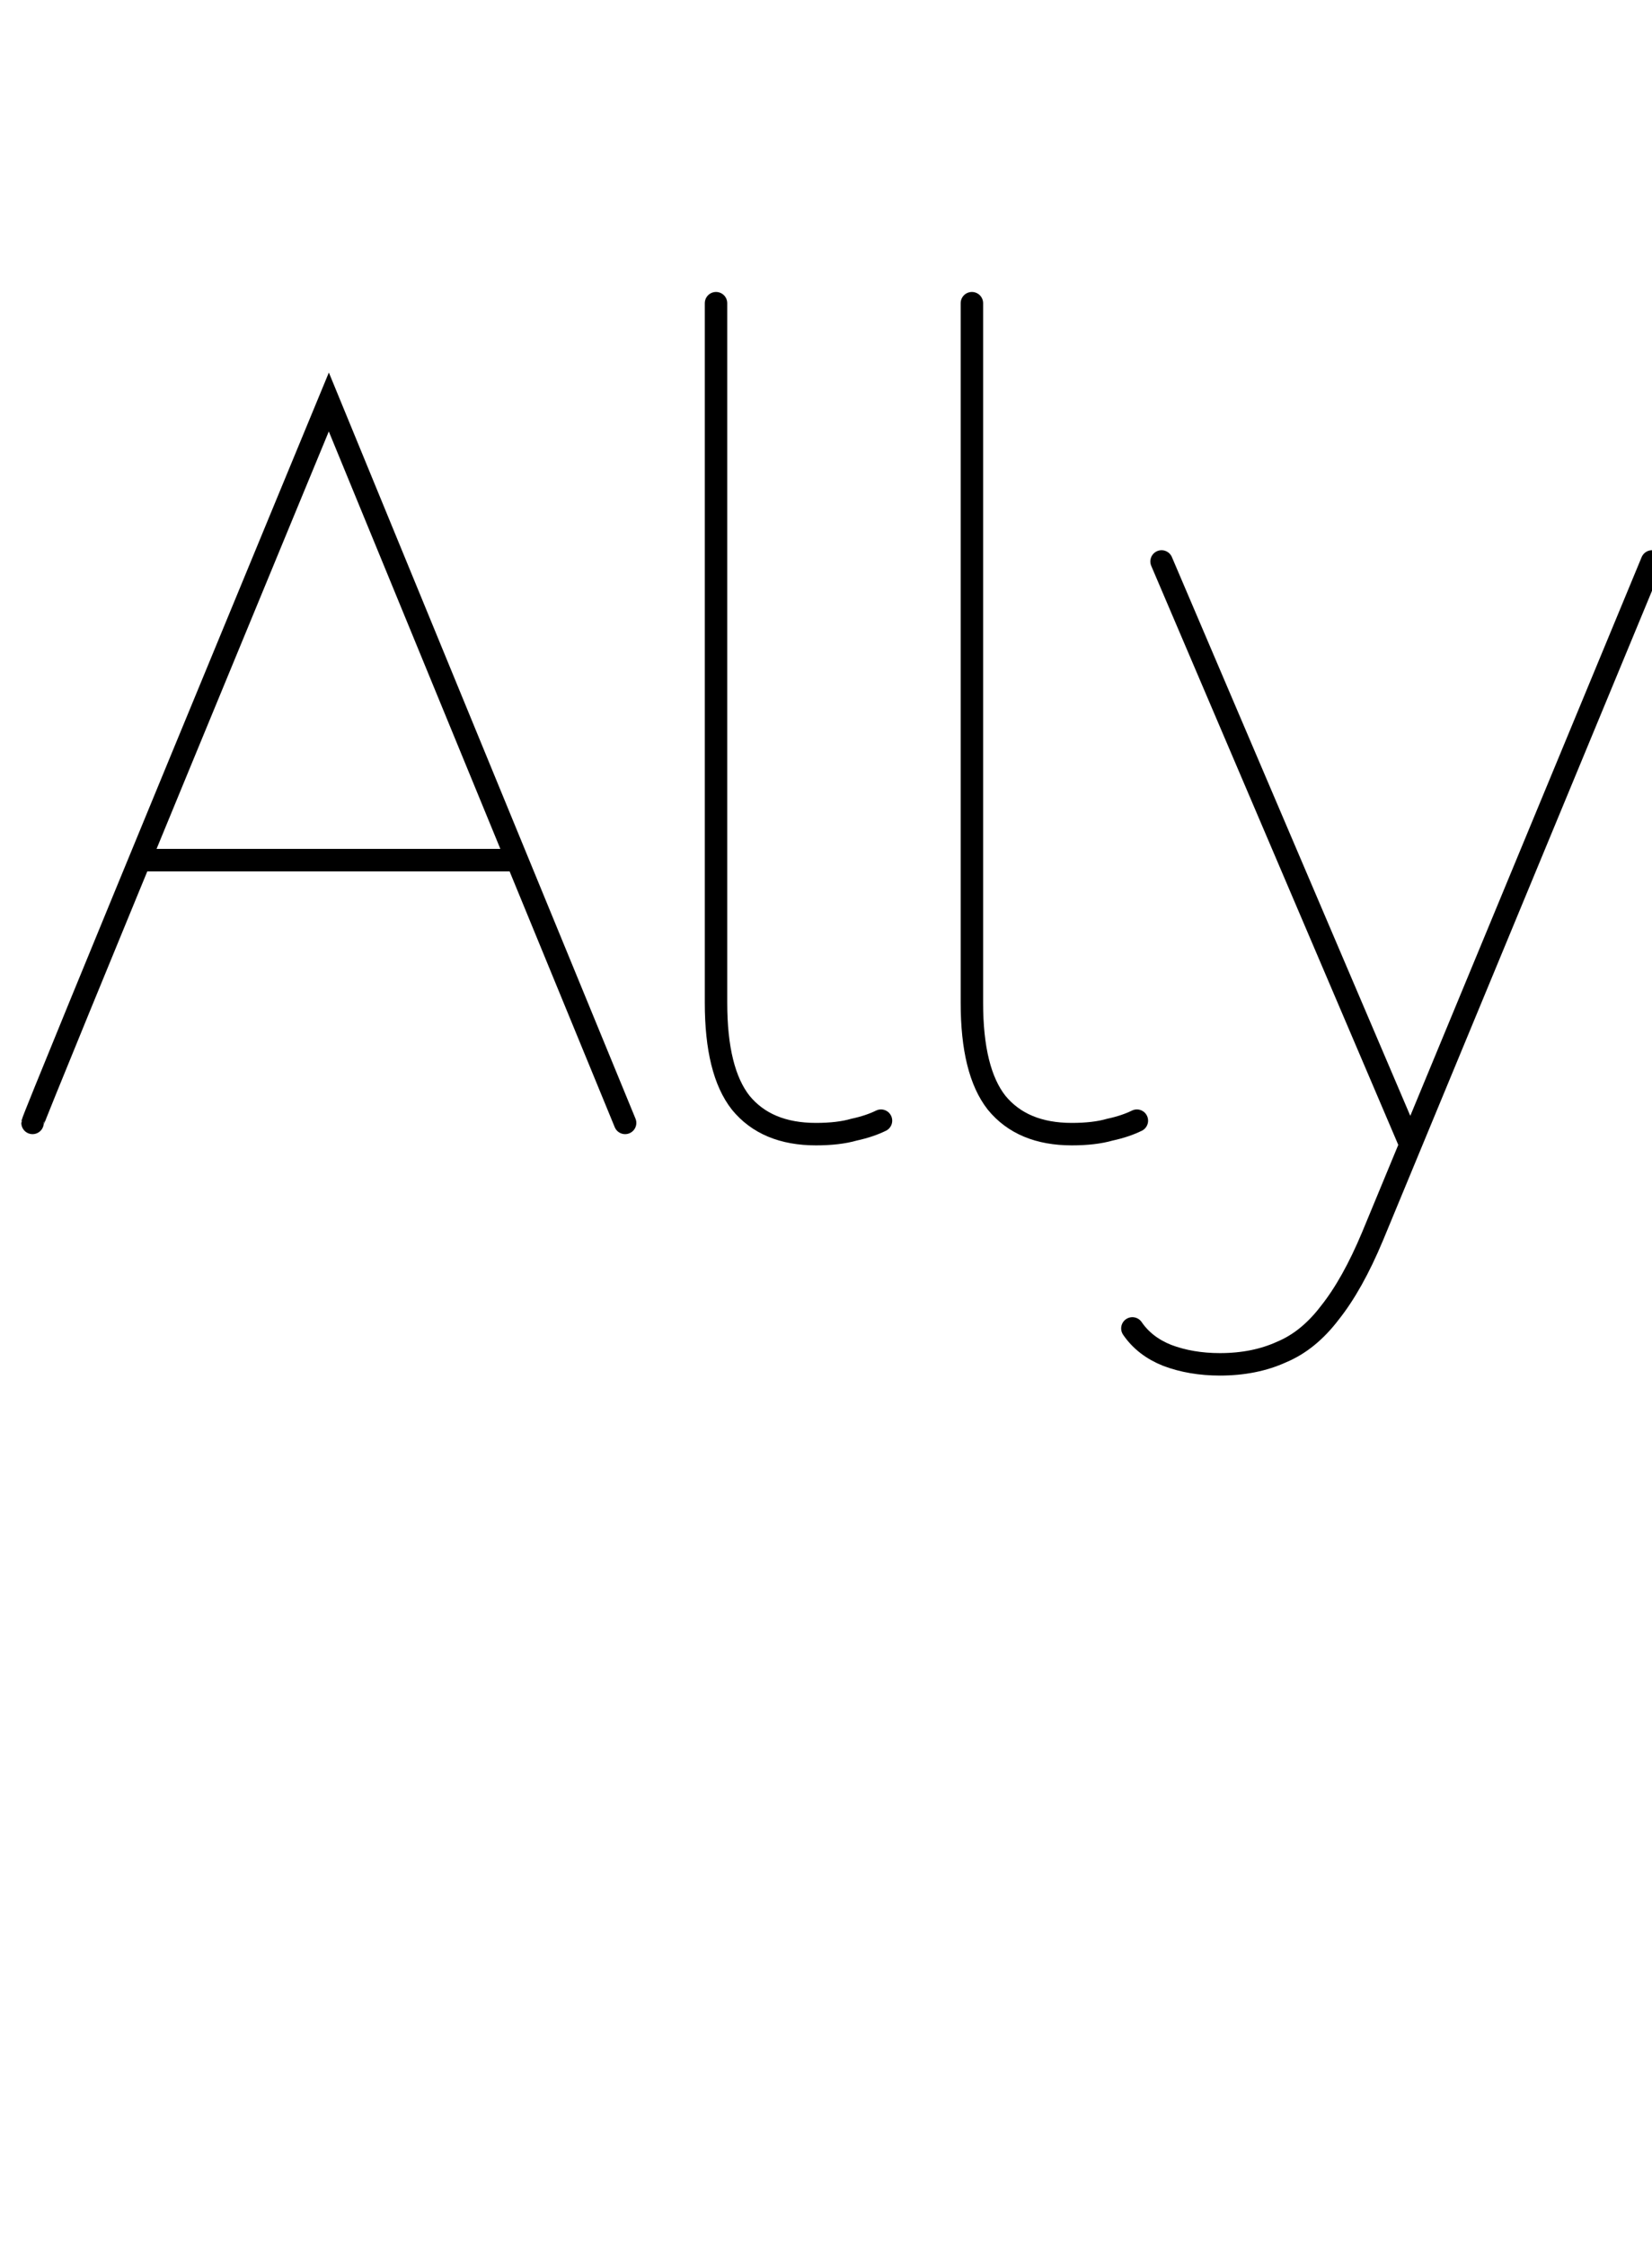 <?xml version='1.0' encoding='UTF-8' standalone='no'?>
<svg viewBox='0 0 147.2 200' width='100%' stroke-width='2' fill='none' stroke='black' stroke-linecap='round' >
<path vector-effect='non-scaling-stroke' transform='translate(0,100)' d='M12.53 -23.4C12.53 -23.4 46.03 -23.4 46.03 -23.4M2.9 0.0C2.9 -0.38 29.3 -64.2 29.3 -64.2C29.3 -64.2 55.7 0.0 55.7 0.0' />
<path vector-effect='non-scaling-stroke' transform='translate(55.7,100)' d='M22.8 -0.2C22.13 0.13 21.33 0.4 20.4 0.6C19.47 0.87 18.33 1.0 17.0 1.0C14.07 1.0 11.83 0.07 10.3 -1.8C8.83 -3.67 8.1 -6.63 8.1 -10.7C8.1 -10.7 8.1 -73.0 8.1 -73.0' />
<path vector-effect='non-scaling-stroke' transform='translate(78.5,100)' d='M22.8 -0.2C22.13 0.13 21.33 0.4 20.4 0.6C19.47 0.87 18.33 1.0 17.0 1.0C14.07 1.0 11.83 0.07 10.3 -1.8C8.83 -3.67 8.1 -6.63 8.1 -10.7C8.1 -10.7 8.1 -73.0 8.1 -73.0' />
<path vector-effect='non-scaling-stroke' transform='translate(101.3,100)' d='M24.33 1.84C24.33 1.84 2.2 -50.0 2.2 -50.0M45.9 -50.0C45.9 -50.0 21.0 10.1 21.0 10.1C19.8 12.97 18.53 15.23 17.2 16.9C15.93 18.57 14.5 19.73 12.9 20.4C11.3 21.13 9.47 21.5 7.4 21.5C5.67 21.5 4.1 21.23 2.7 20.7C1.37 20.17 0.33 19.37 -0.4 18.3' />
</svg>